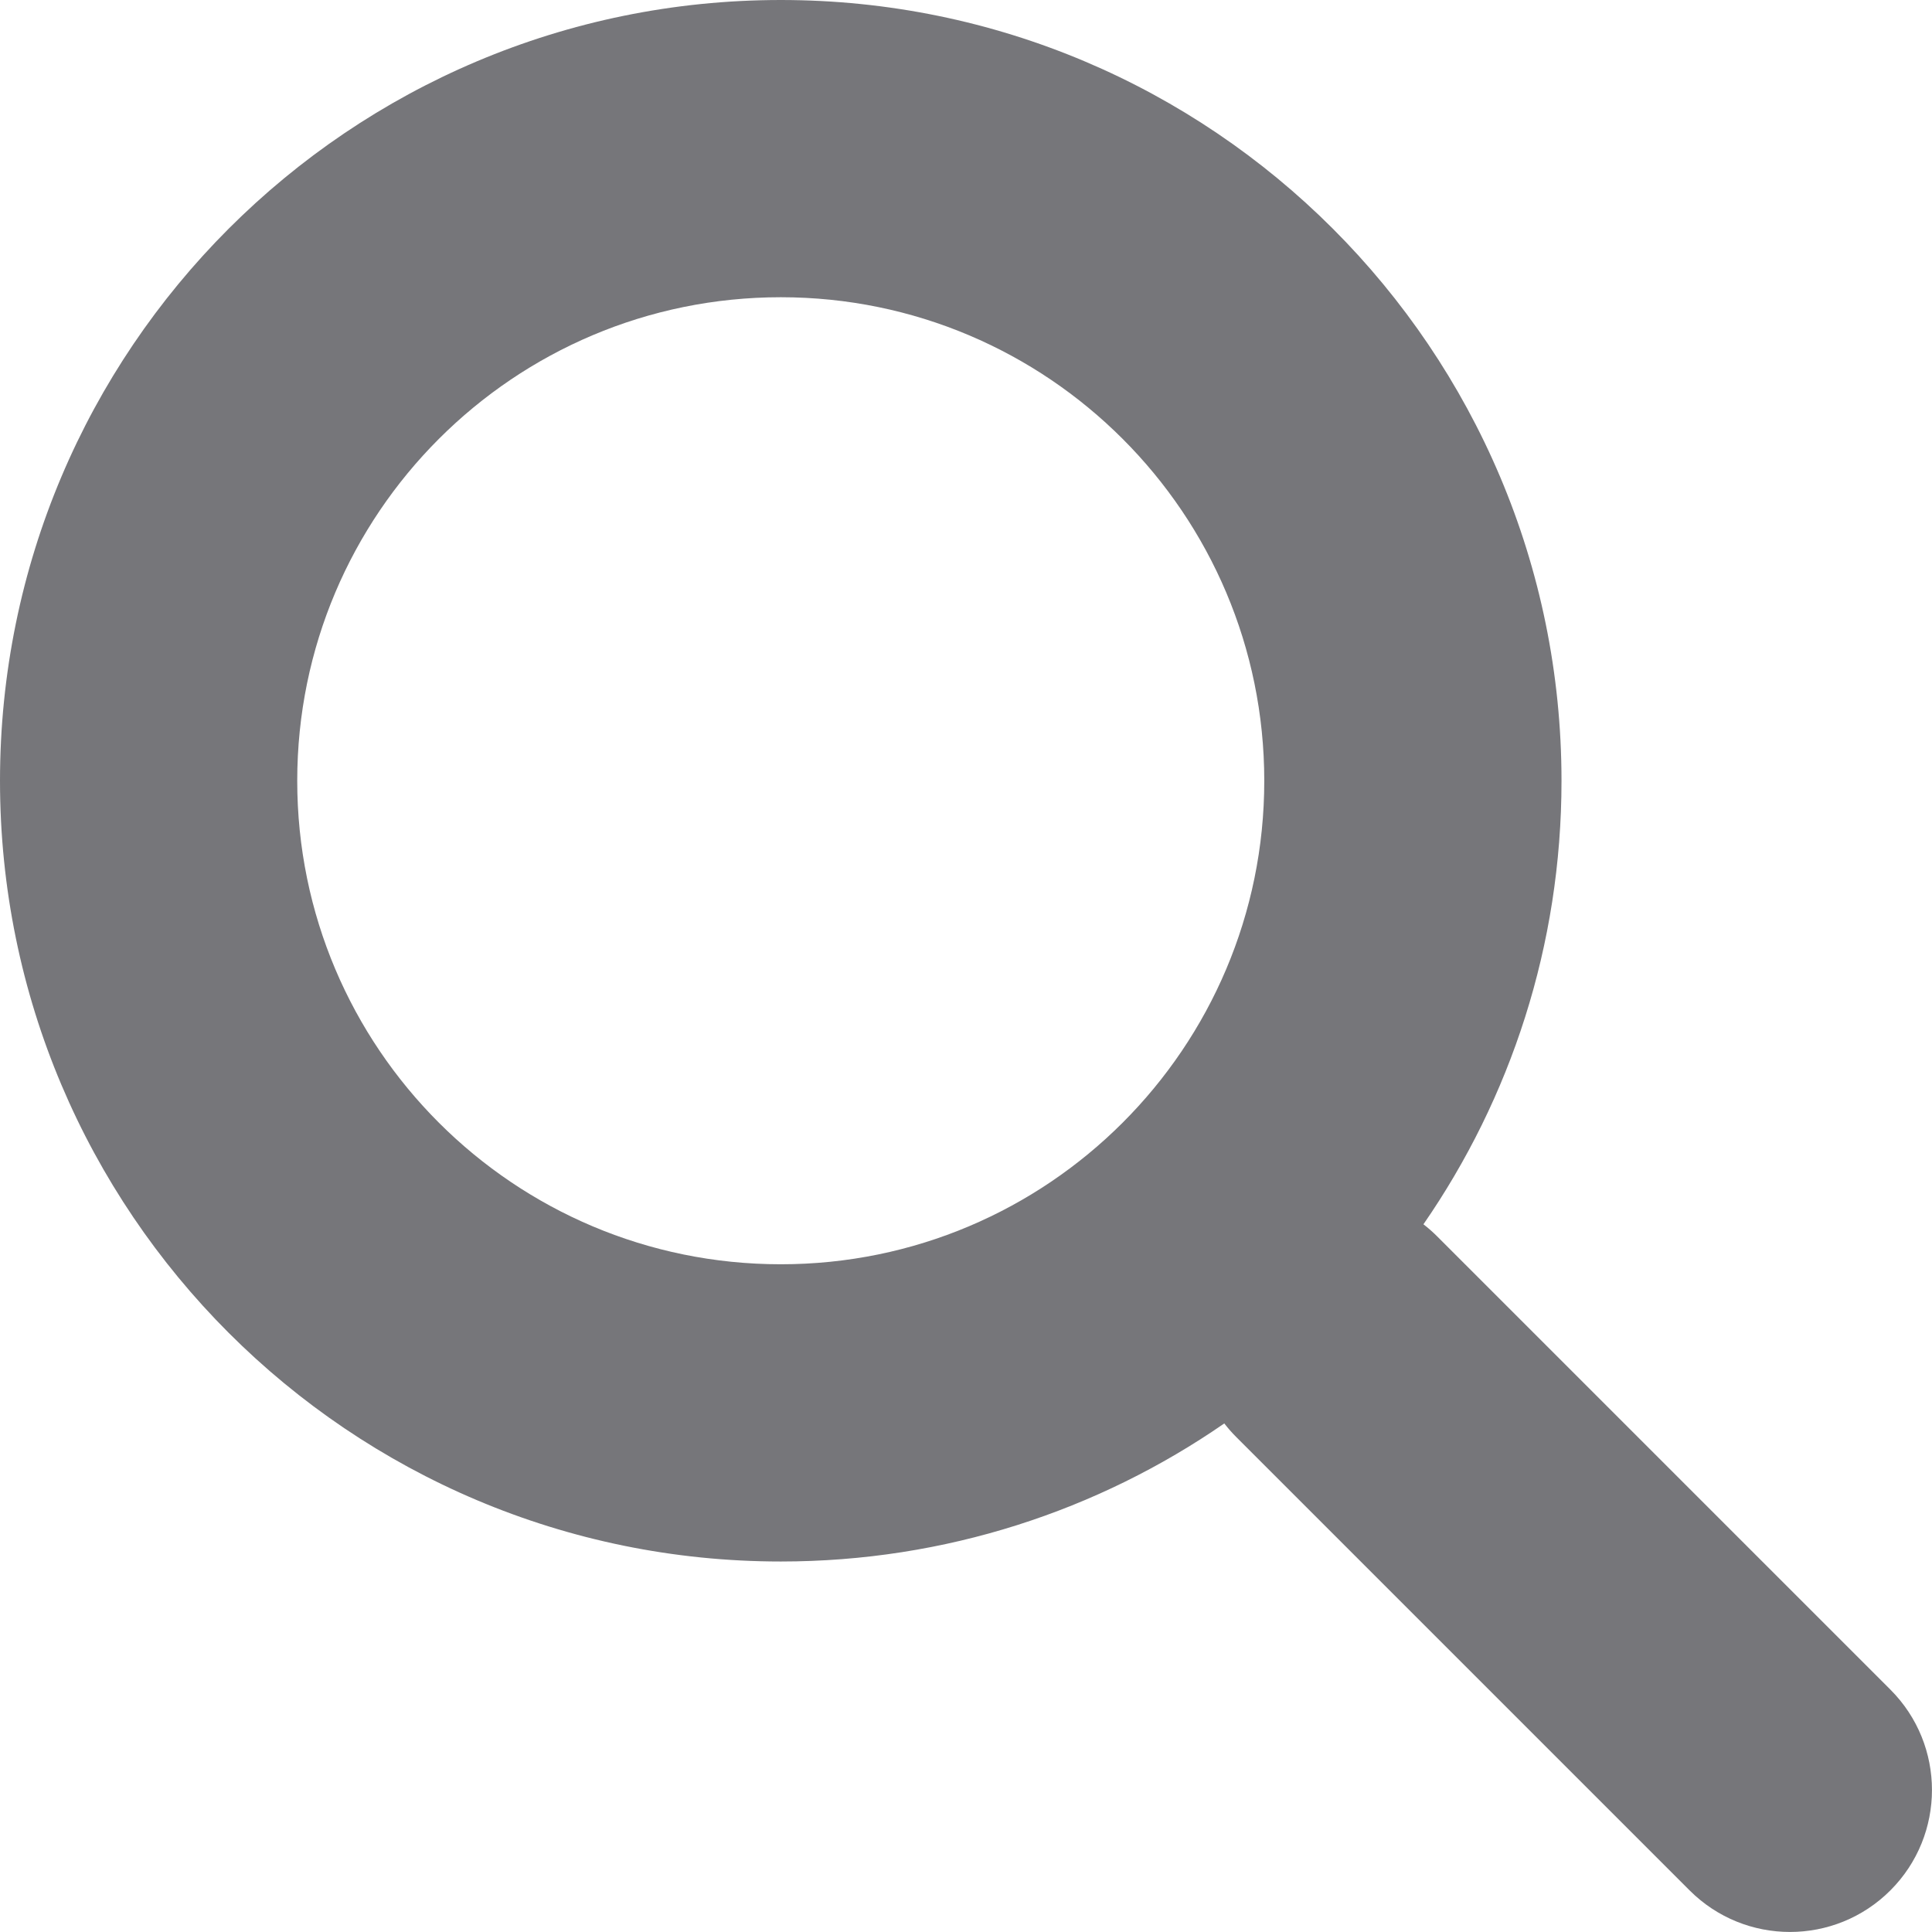 <svg width="13" height="13" viewBox="0 0 13 13" fill="none" xmlns="http://www.w3.org/2000/svg">
<path fill-rule="evenodd" clip-rule="evenodd" d="M8.507 5.254C8.507 7.051 7.05 8.507 5.254 8.507C3.457 8.507 2 7.051 2 5.254C2 3.457 3.457 2 5.254 2C7.05 2 8.507 3.457 8.507 5.254ZM8.238 9.578C7.39 10.164 6.362 10.507 5.254 10.507C2.352 10.507 0 8.155 0 5.254C0 2.352 2.352 0 5.254 0C8.155 0 10.507 2.352 10.507 5.254C10.507 6.362 10.164 7.39 9.578 8.238C9.609 8.262 9.639 8.288 9.668 8.317L12.72 11.369C13.093 11.742 13.093 12.347 12.72 12.72C12.347 13.093 11.742 13.093 11.369 12.72L8.317 9.668C8.288 9.639 8.262 9.609 8.238 9.578Z" fill="#76767A"/>
</svg>
